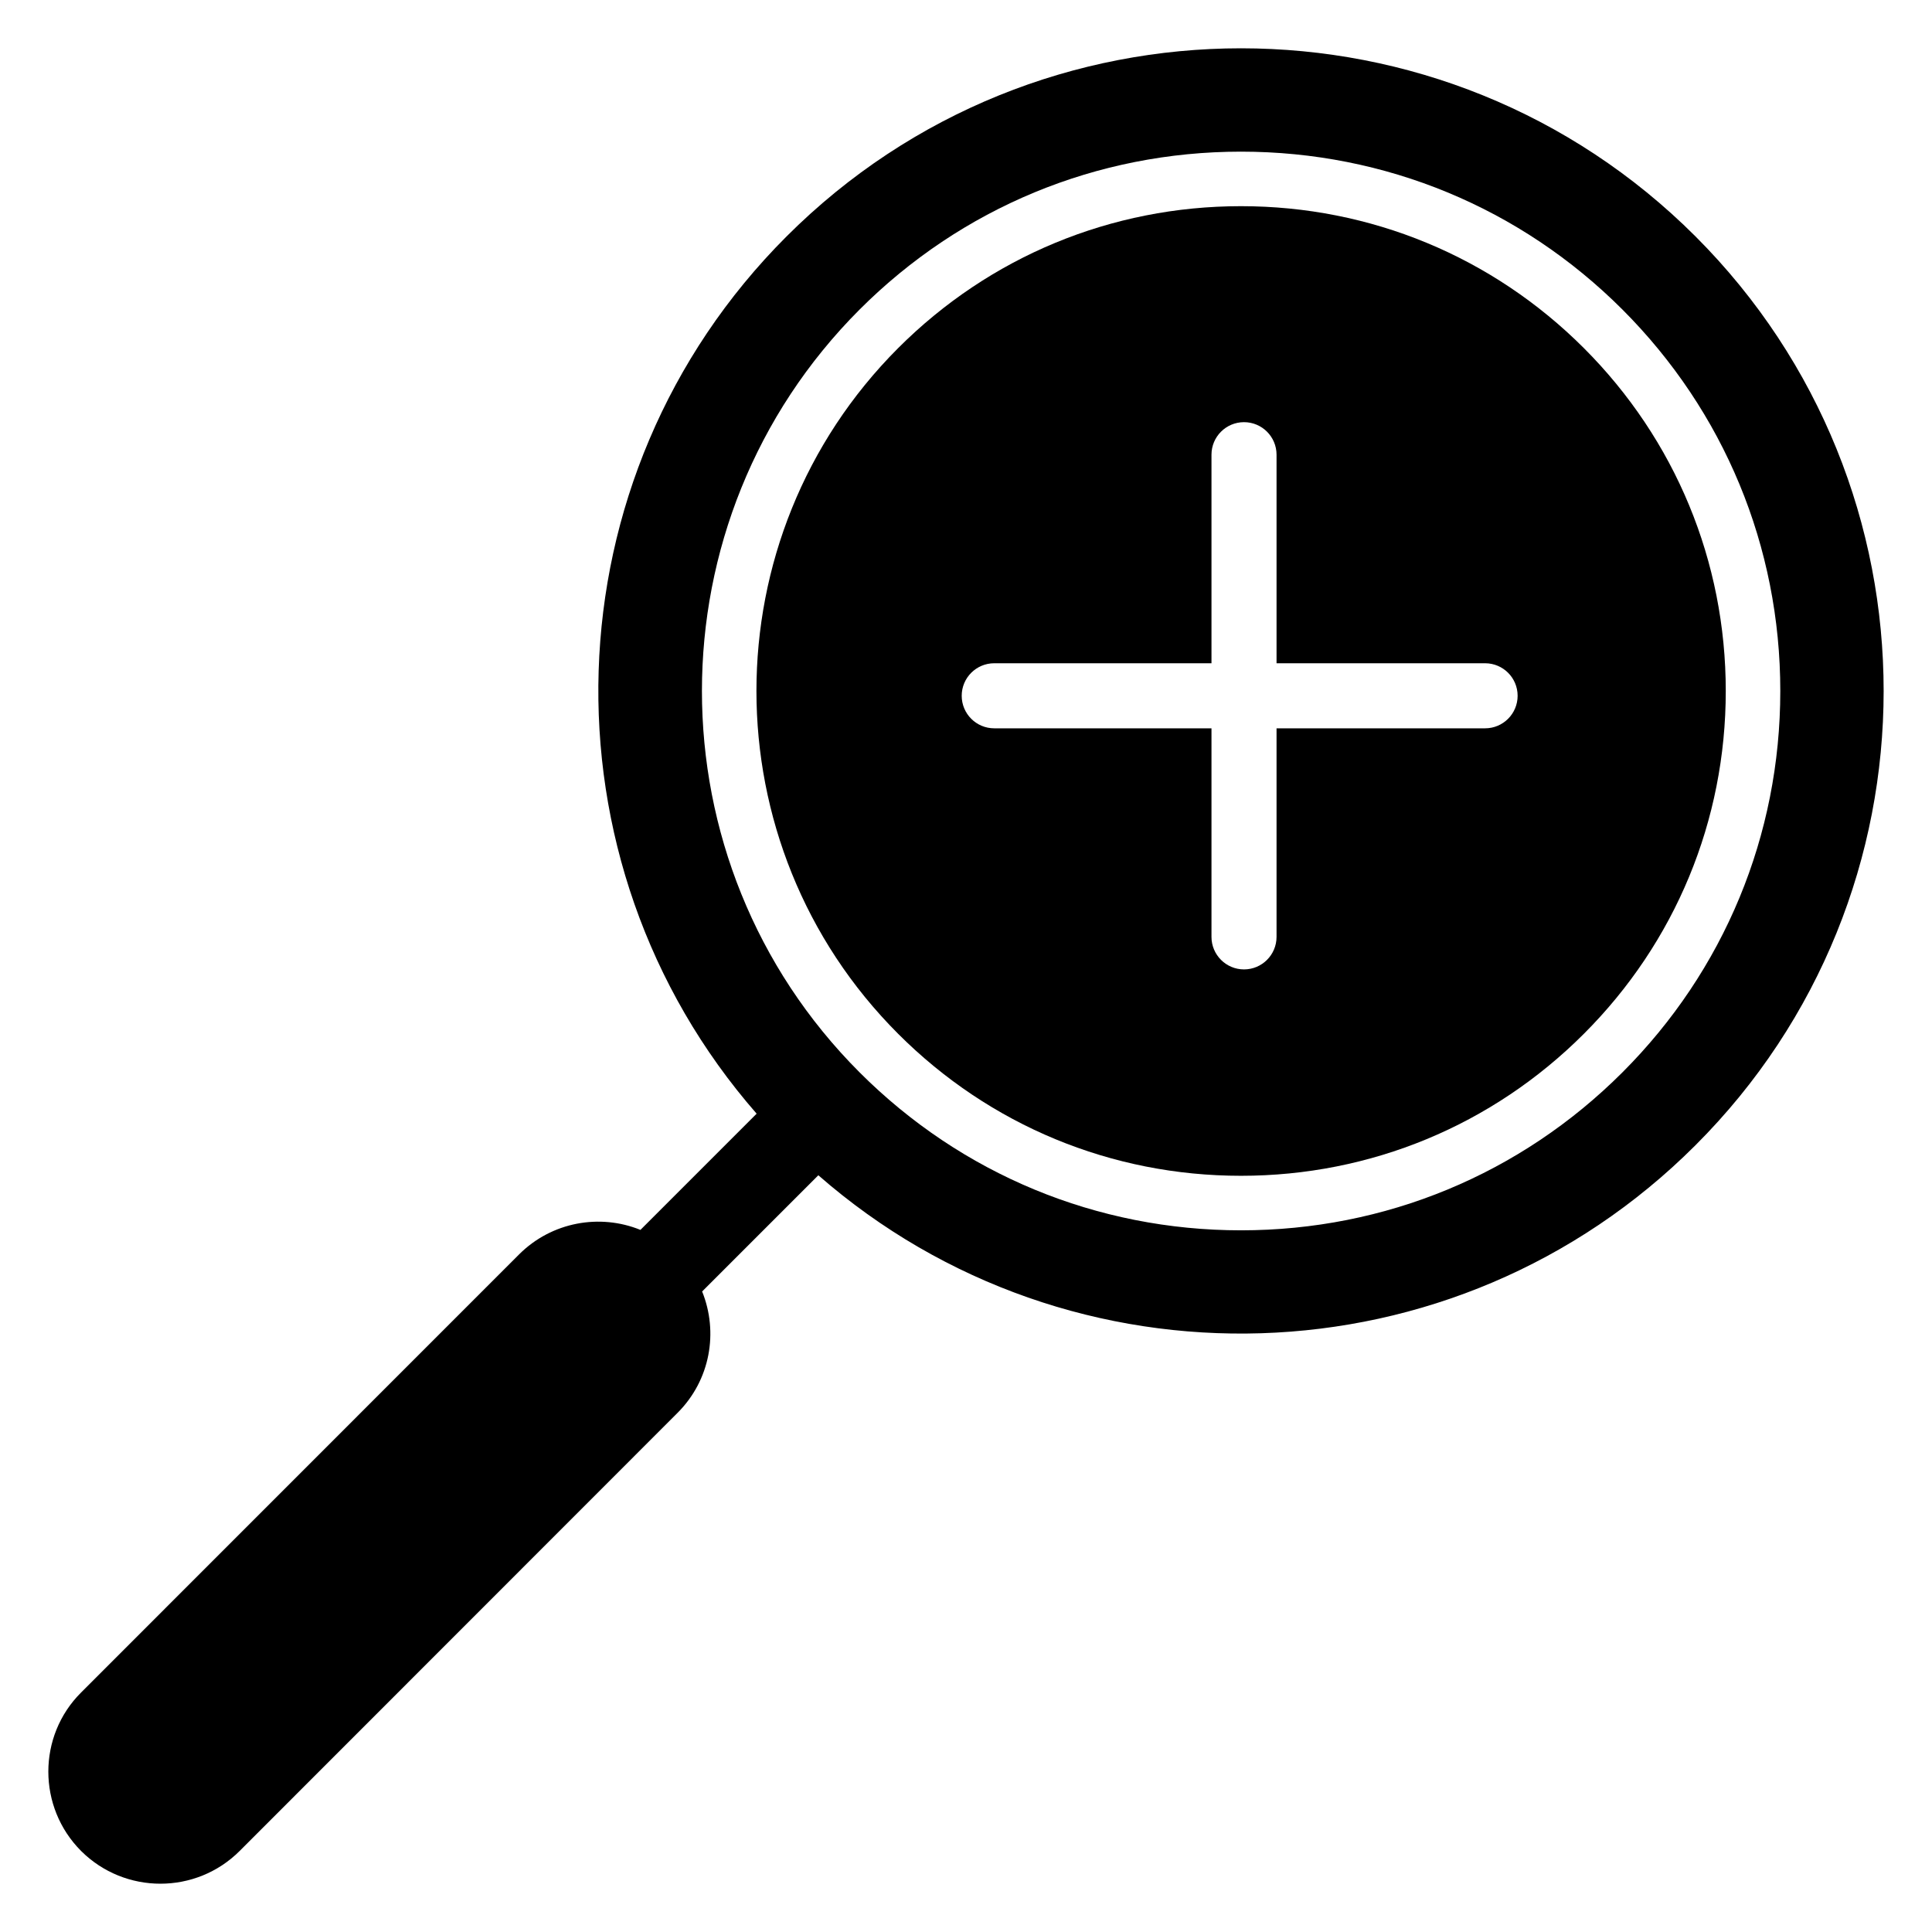 <?xml version="1.0" encoding="utf-8"?>
<!-- Generator: Adobe Illustrator 15.1.0, SVG Export Plug-In . SVG Version: 6.00 Build 0)  -->
<!DOCTYPE svg PUBLIC "-//W3C//DTD SVG 1.1//EN" "http://www.w3.org/Graphics/SVG/1.1/DTD/svg11.dtd">
<svg version="1.1" id="Layer_3" xmlns="http://www.w3.org/2000/svg" xmlns:xlink="http://www.w3.org/1999/xlink" x="0px" y="0px"
	 width="283.465px" height="283.465px" viewBox="0 0 283.465 283.465" enable-background="new 0 0 283.465 283.465"
	 xml:space="preserve">
<g>
	<path fill="none" d="M238.038,45.41c-14.94-14.935-34.813-23.16-55.959-23.16c-21.144,0-41.016,8.225-55.954,23.162
		c-30.849,30.866-30.849,81.078,0,111.932c14.938,14.941,34.811,23.17,55.954,23.17s41.017-8.229,55.958-23.168
		c14.941-14.935,23.169-34.808,23.17-55.96C261.207,80.233,252.979,60.354,238.038,45.41z M232.381,151.688
		c-13.431,13.431-31.295,20.826-50.302,20.826s-36.869-7.396-50.297-20.826c-27.73-27.735-27.73-72.874,0-100.62
		c13.427-13.425,31.289-20.818,50.296-20.818s36.873,7.393,50.302,20.817c13.431,13.432,20.826,31.302,20.826,50.318
		C253.206,120.4,245.811,138.264,232.381,151.688z"/>
	<path d="M248.773,34.695c-36.819-36.811-96.569-36.811-133.375,0c-35.287,35.287-36.751,91.666-4.383,128.706l-17.049,17.05
		c-5.939-2.416-13-1.196-17.801,3.592l-64.263,64.28c-6.413,6.38-6.413,16.832,0,23.256c6.424,6.4,16.848,6.4,23.255,0l64.251-64.28
		c4.818-4.812,6.021-11.845,3.61-17.812l17.05-17.051c37.033,32.379,93.386,30.898,128.682-4.396
		C285.574,131.276,285.574,71.51,248.773,34.695z M238.037,157.346c-14.941,14.939-34.814,23.168-55.958,23.168
		s-41.016-8.229-55.954-23.17c-30.849-30.854-30.849-81.066,0-111.932c14.938-14.937,34.811-23.162,55.954-23.162
		c21.146,0,41.019,8.225,55.959,23.16c14.94,14.944,23.169,34.823,23.169,55.975C261.206,122.538,252.979,142.411,238.037,157.346z"
		/>
	<path d="M232.38,51.067c-13.429-13.424-31.294-20.817-50.302-20.817s-36.869,7.393-50.296,20.818
		c-27.73,27.746-27.73,72.884,0,100.62c13.428,13.431,31.291,20.826,50.297,20.826s36.871-7.396,50.302-20.826
		c13.43-13.423,20.825-31.288,20.825-50.302C253.206,82.369,245.811,64.499,232.38,51.067z M145.877,106.859
		c-2.637,0-4.774-2.137-4.774-4.773s2.137-4.773,4.774-4.773h1.274h30.599v-30.6c0-2.636,2.138-4.773,4.773-4.773
		s4.773,2.138,4.773,4.773v30.6h29.326h1.273c2.637,0,4.773,2.138,4.773,4.773s-2.137,4.773-4.772,4.773h-1.274h-29.326v30.6
		c0,2.636-2.137,4.773-4.773,4.773c-2.636,0-4.773-2.138-4.773-4.773v-30.6h-30.599H145.877z"/>
</g>
</svg>
